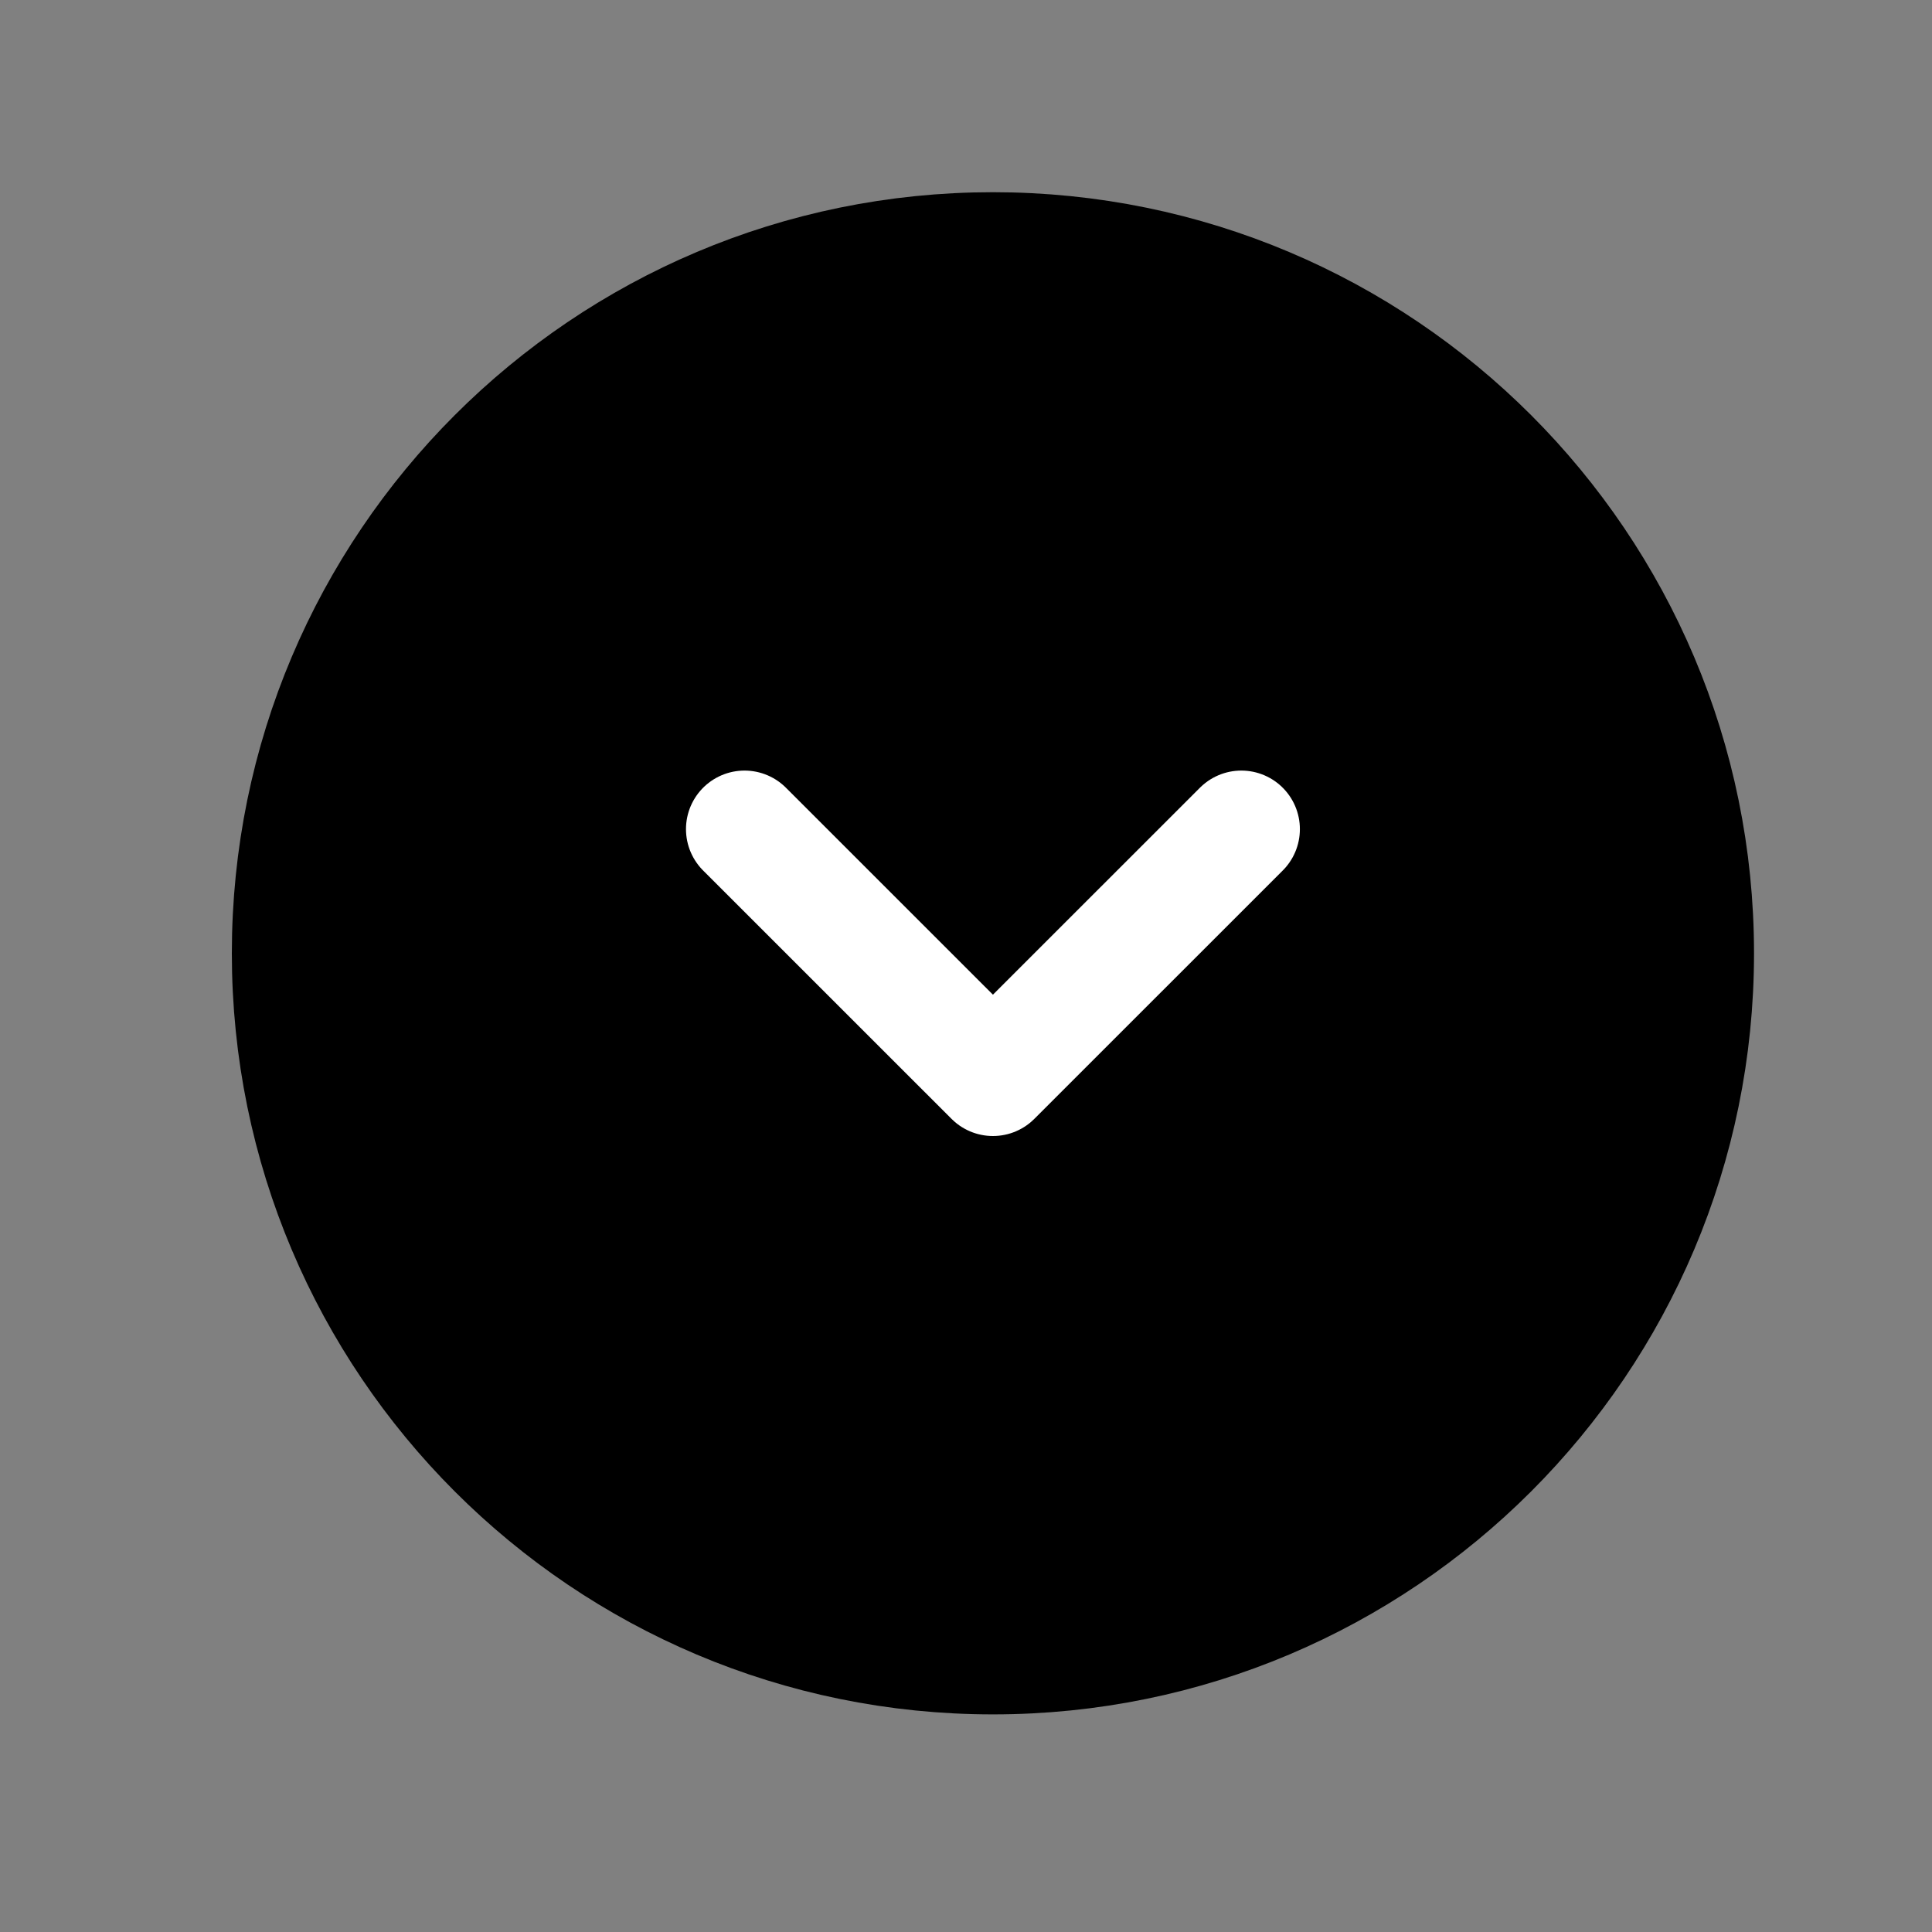 <svg width="33" height="33" fill="none" xmlns="http://www.w3.org/2000/svg"><rect width="100%" height="100%" fill="#808080" stroke="none"/><path d="M16.96 28.283c6.628 0 12-5.373 12-12s-5.372-12-12-12c-6.627 0-12 5.373-12 12s5.373 12 12 12Z" fill="#000" stroke="#000" stroke-width="2" stroke-miterlimit="10"/><path d="m21.203 14.162-4.243 4.242-4.243-4.242" stroke="#fff" stroke-width="2" stroke-linecap="round" stroke-linejoin="round"/></svg>